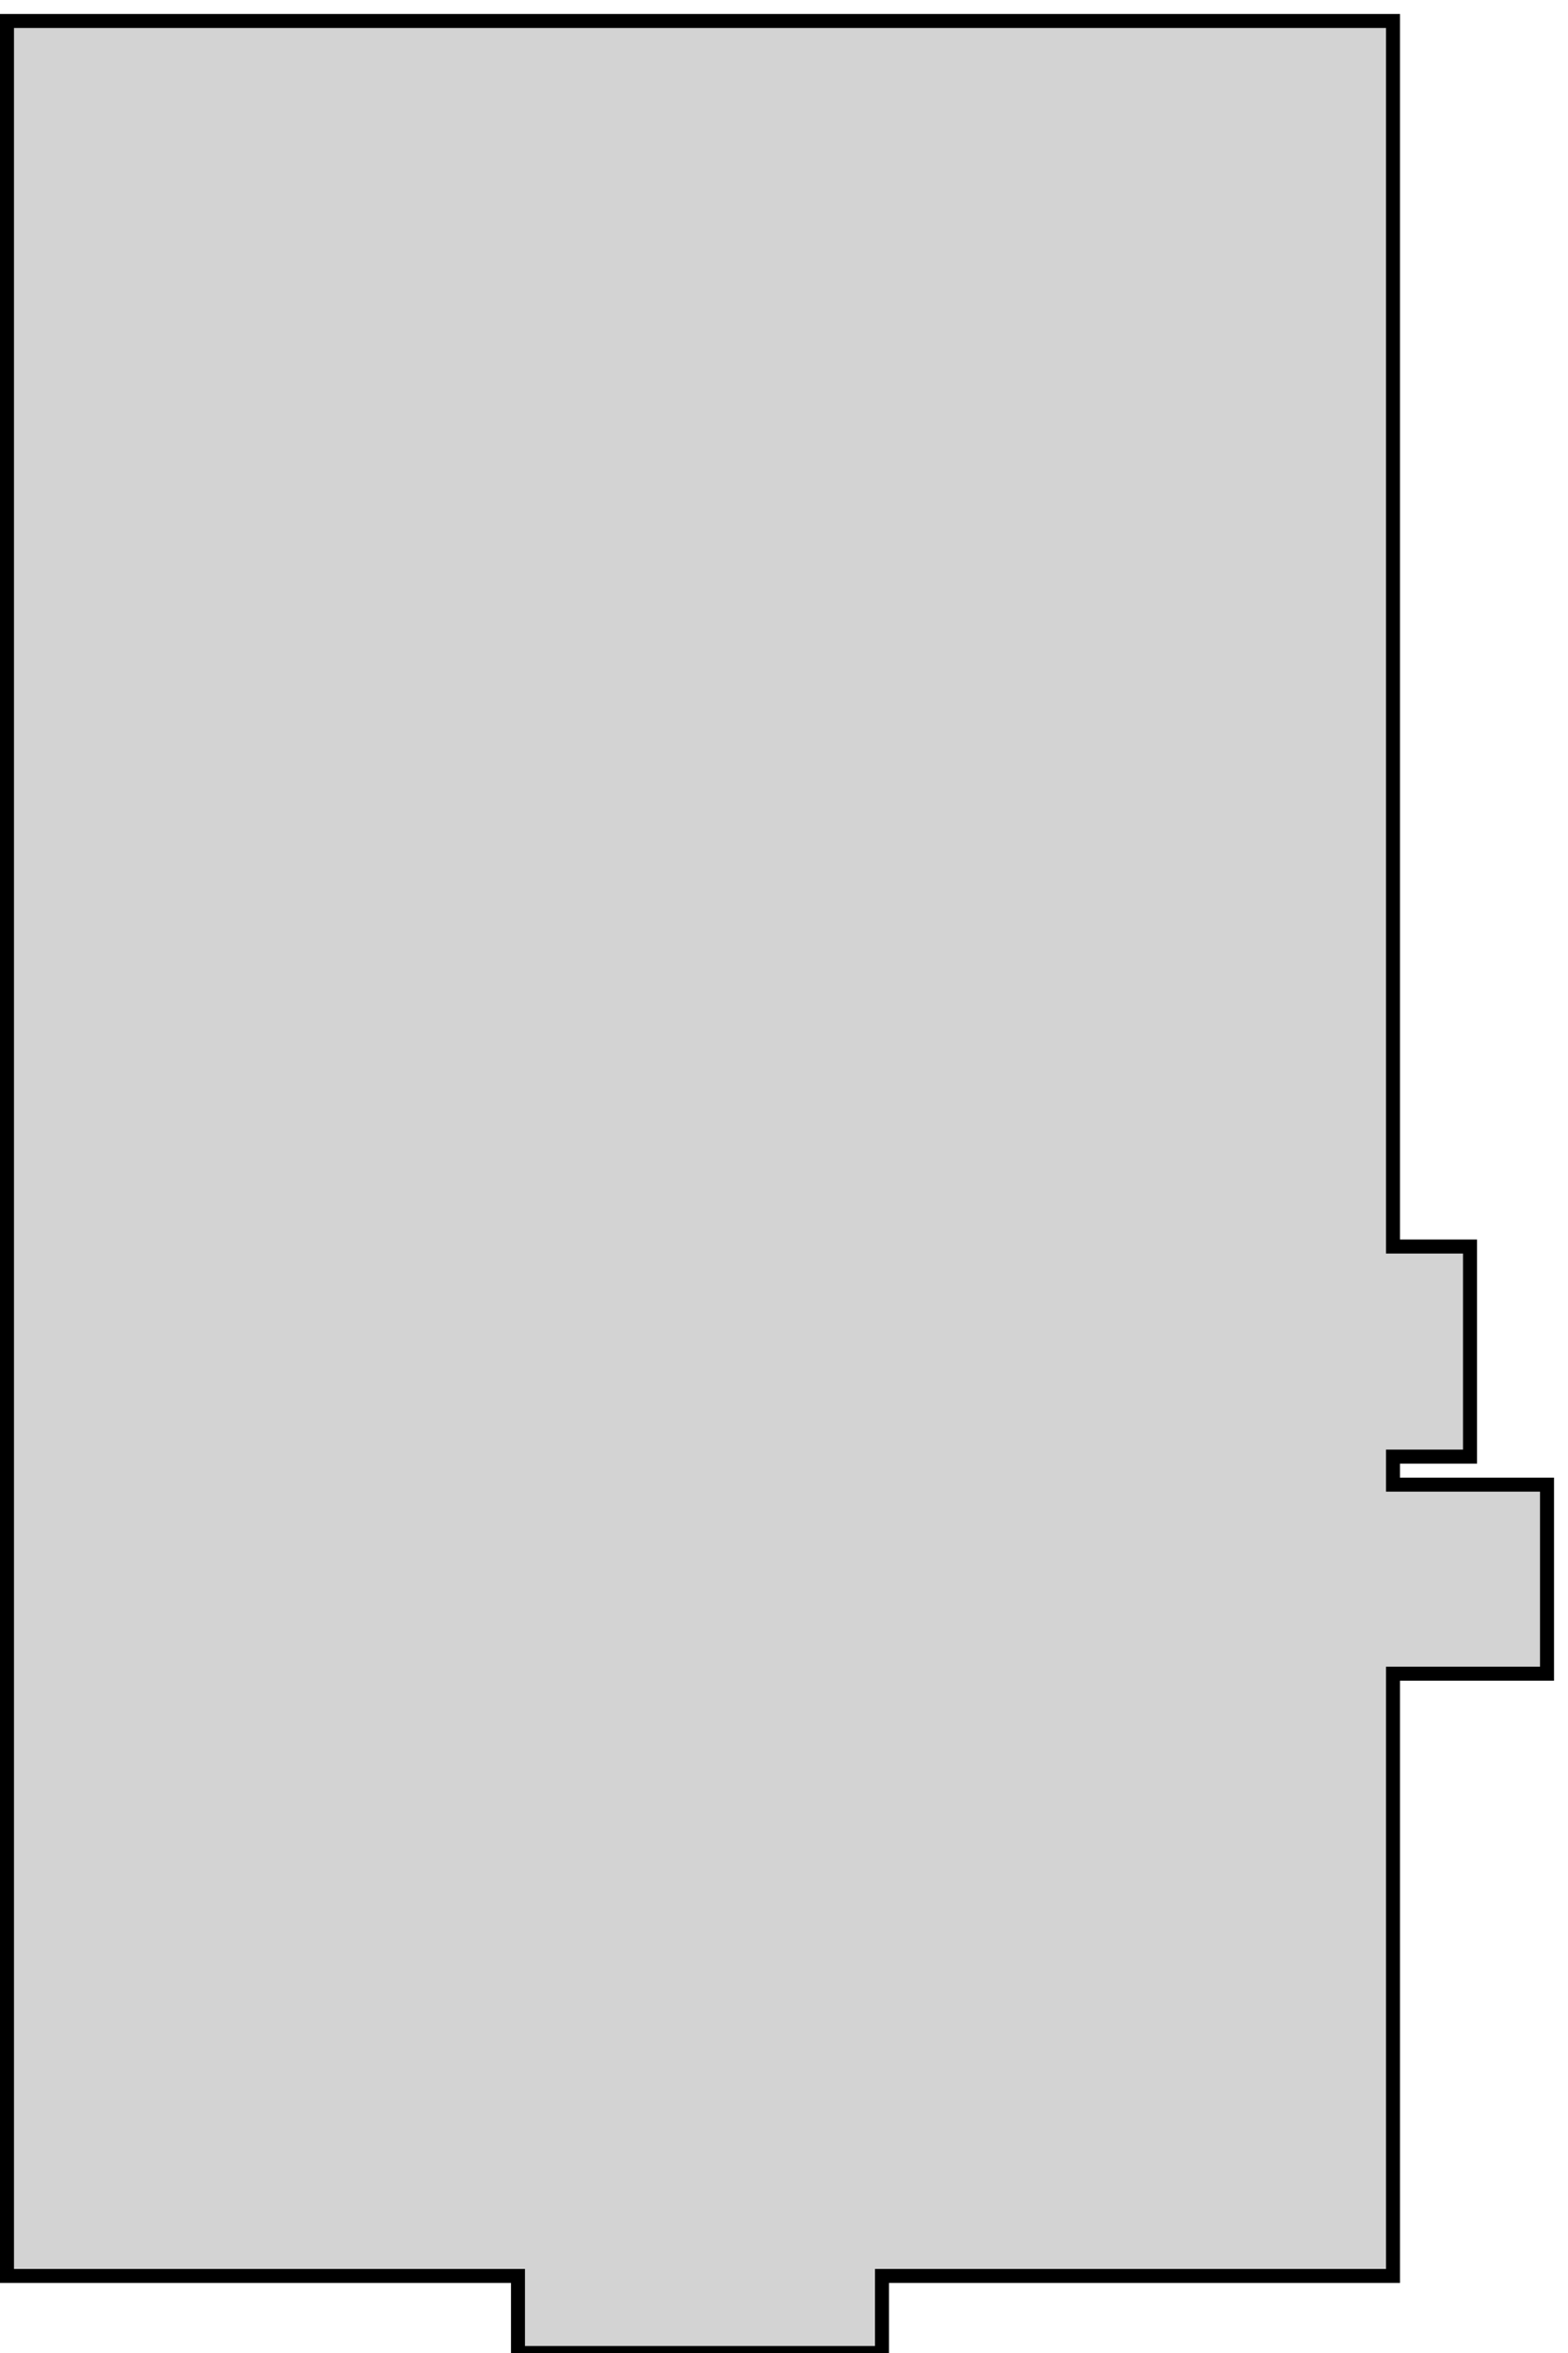 <?xml version="1.0" standalone="no"?>
<!DOCTYPE svg PUBLIC "-//W3C//DTD SVG 1.1//EN" "http://www.w3.org/Graphics/SVG/1.1/DTD/svg11.dtd">
<svg width="56mm" height="84mm" viewBox="-25 -41 56 84" xmlns="http://www.w3.org/2000/svg" version="1.1">
<title>OpenSCAD Model</title>
<path d="
M 24.75,12 L 24.75,11 L 27.5,11 L 27.5,3.5 L 24.75,3.5 L 24.75,-40.25
 L -24.75,-40.25 L -24.75,40.25 L -6.5,40.25 L -6.5,43 L 6.5,43 L 6.5,40.25
 L 24.75,40.25 L 24.75,18.75 L 30.25,18.75 L 30.25,12 z
" stroke="black" fill="lightgray" stroke-width="0.5"/>
</svg>
